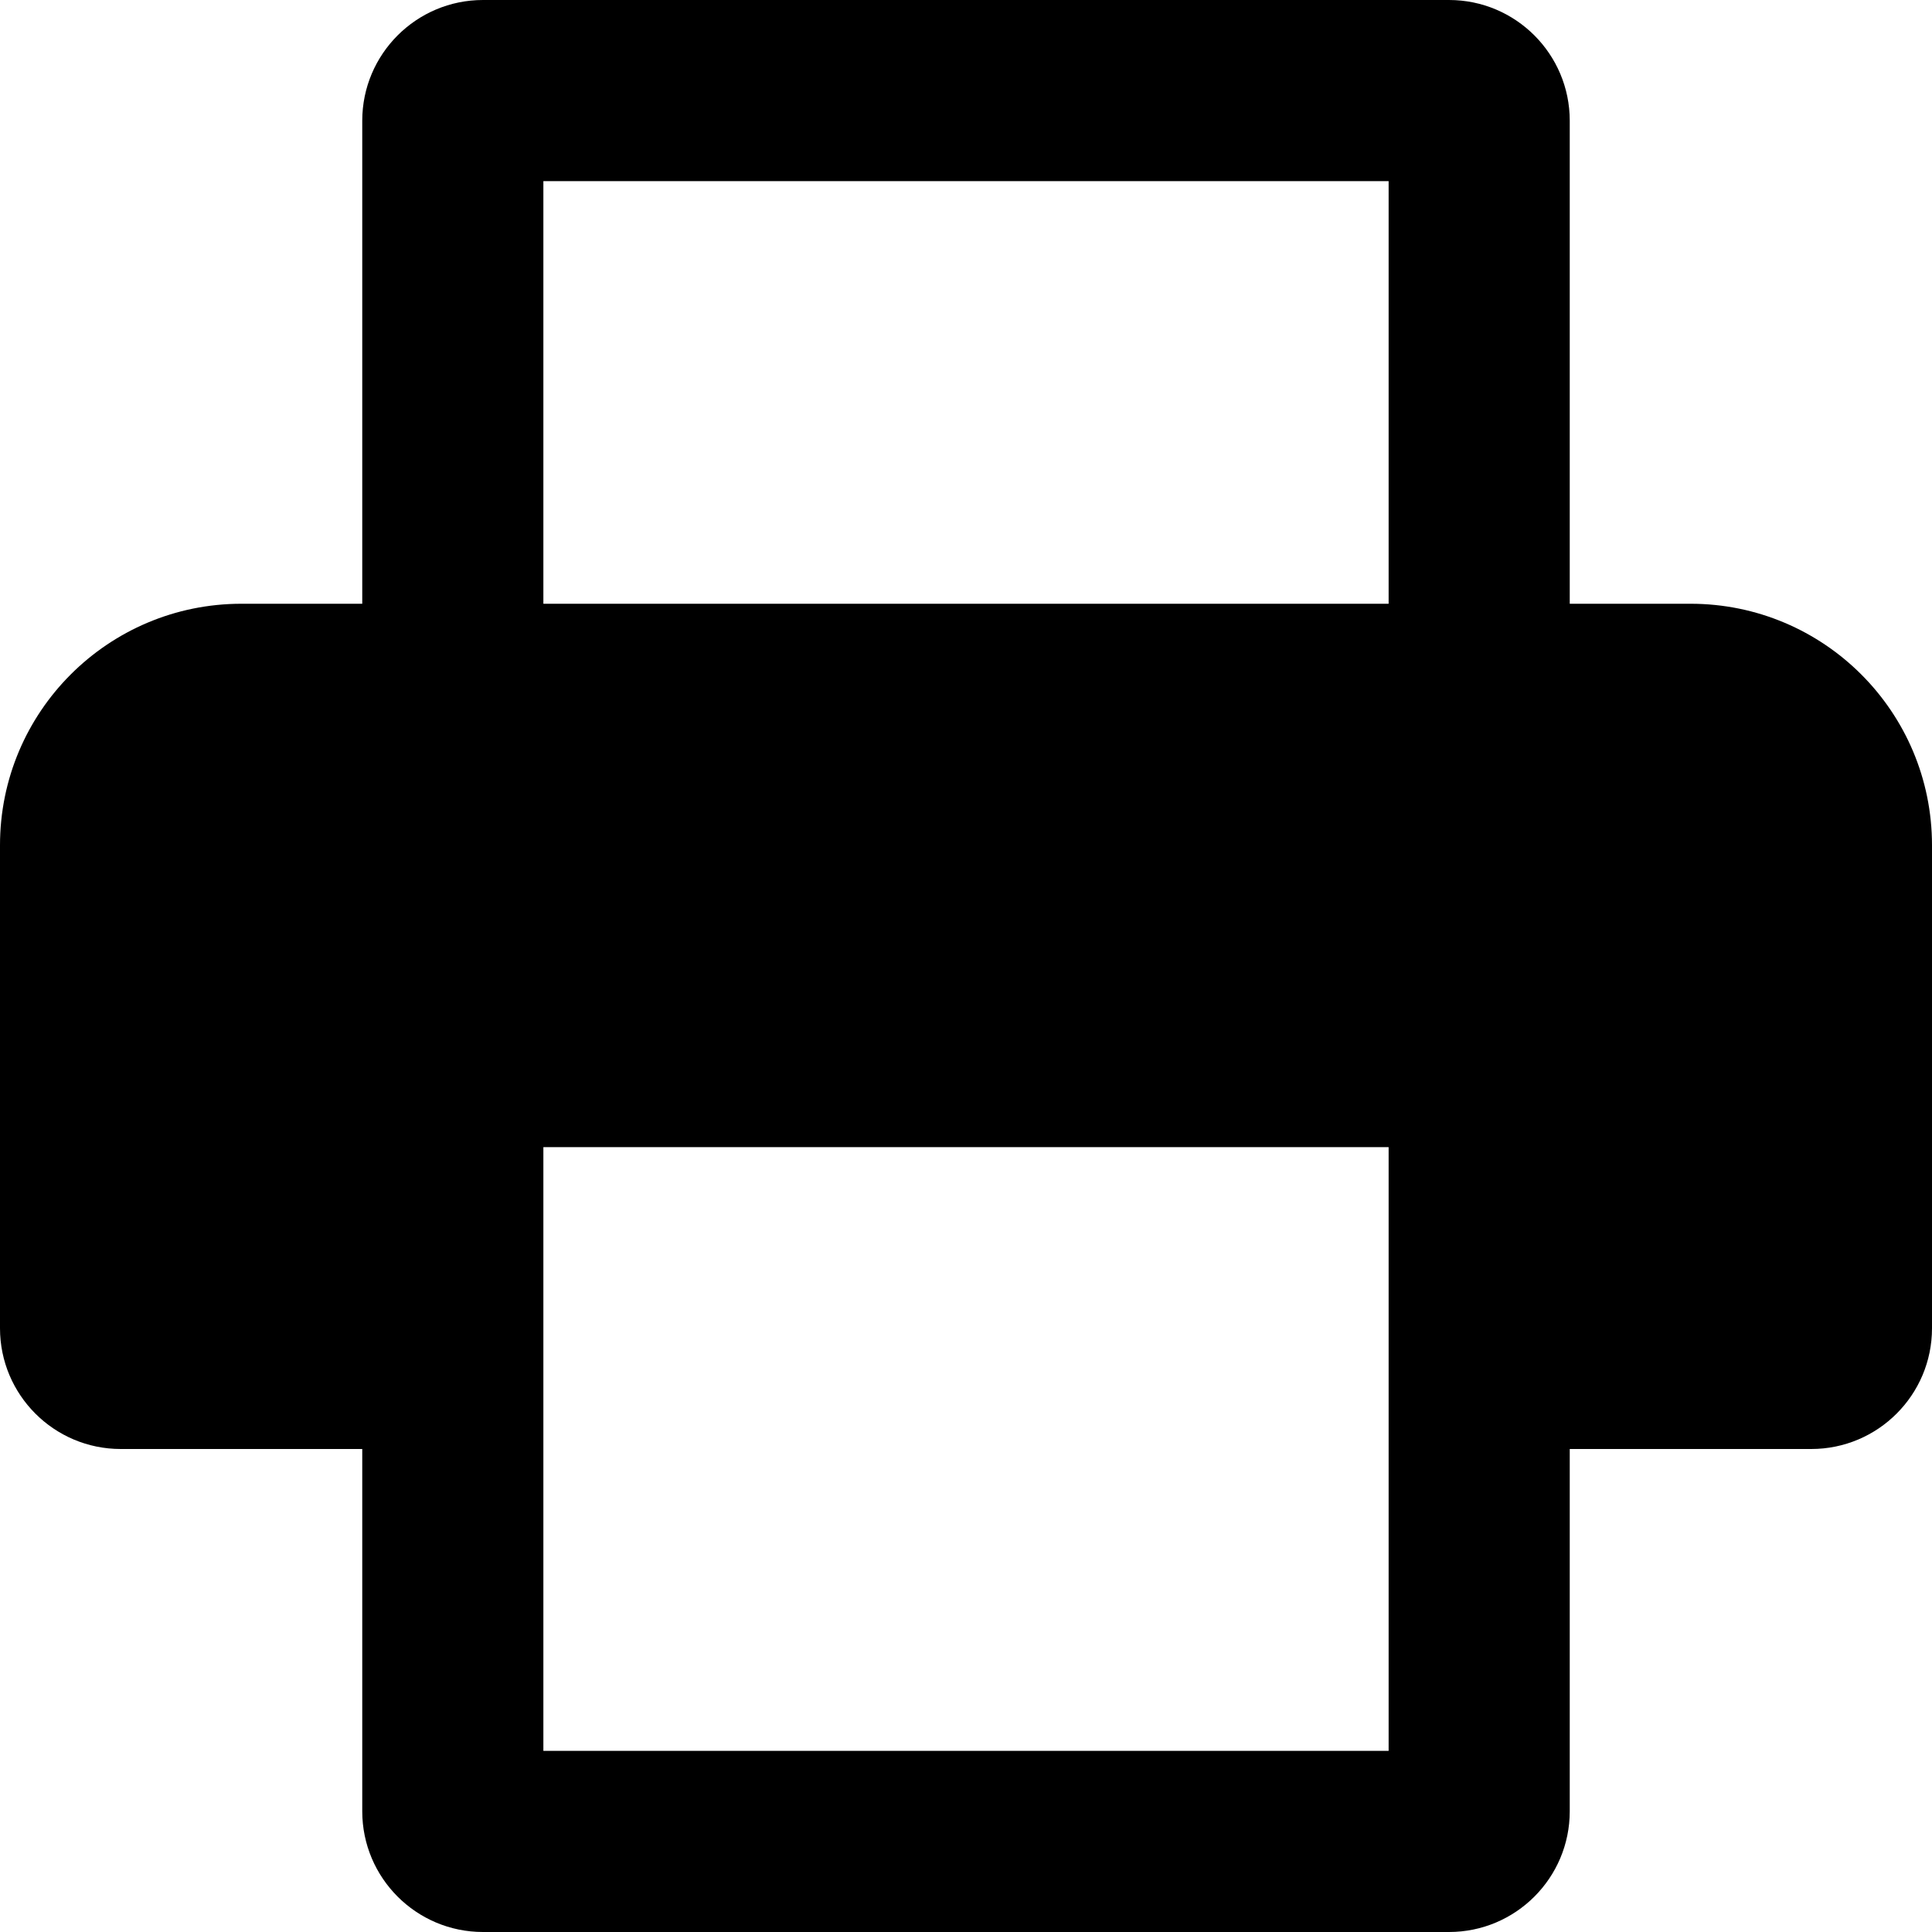 <svg width="16" height="16" viewBox="0 0 16 16" fill="none" xmlns="http://www.w3.org/2000/svg">
<path fill-rule="evenodd" clip-rule="evenodd" d="M3 1V5H2C0.895 5 0 5.895 0 7V11C0 11.552 0.448 12 1 12H3V15C3 15.552 3.448 16 4 16H12C12.552 16 13 15.552 13 15V12H15C15.552 12 16 11.552 16 11V7C16 5.895 15.105 5 14 5H13V1C13 0.448 12.552 0 12 0H4C3.448 0 3 0.448 3 1ZM4.5 1.5V5H11.5V1.5H4.5ZM11.5 9.5H4.5V14.5H11.5V9.5Z" fill="black"/>
</svg>
